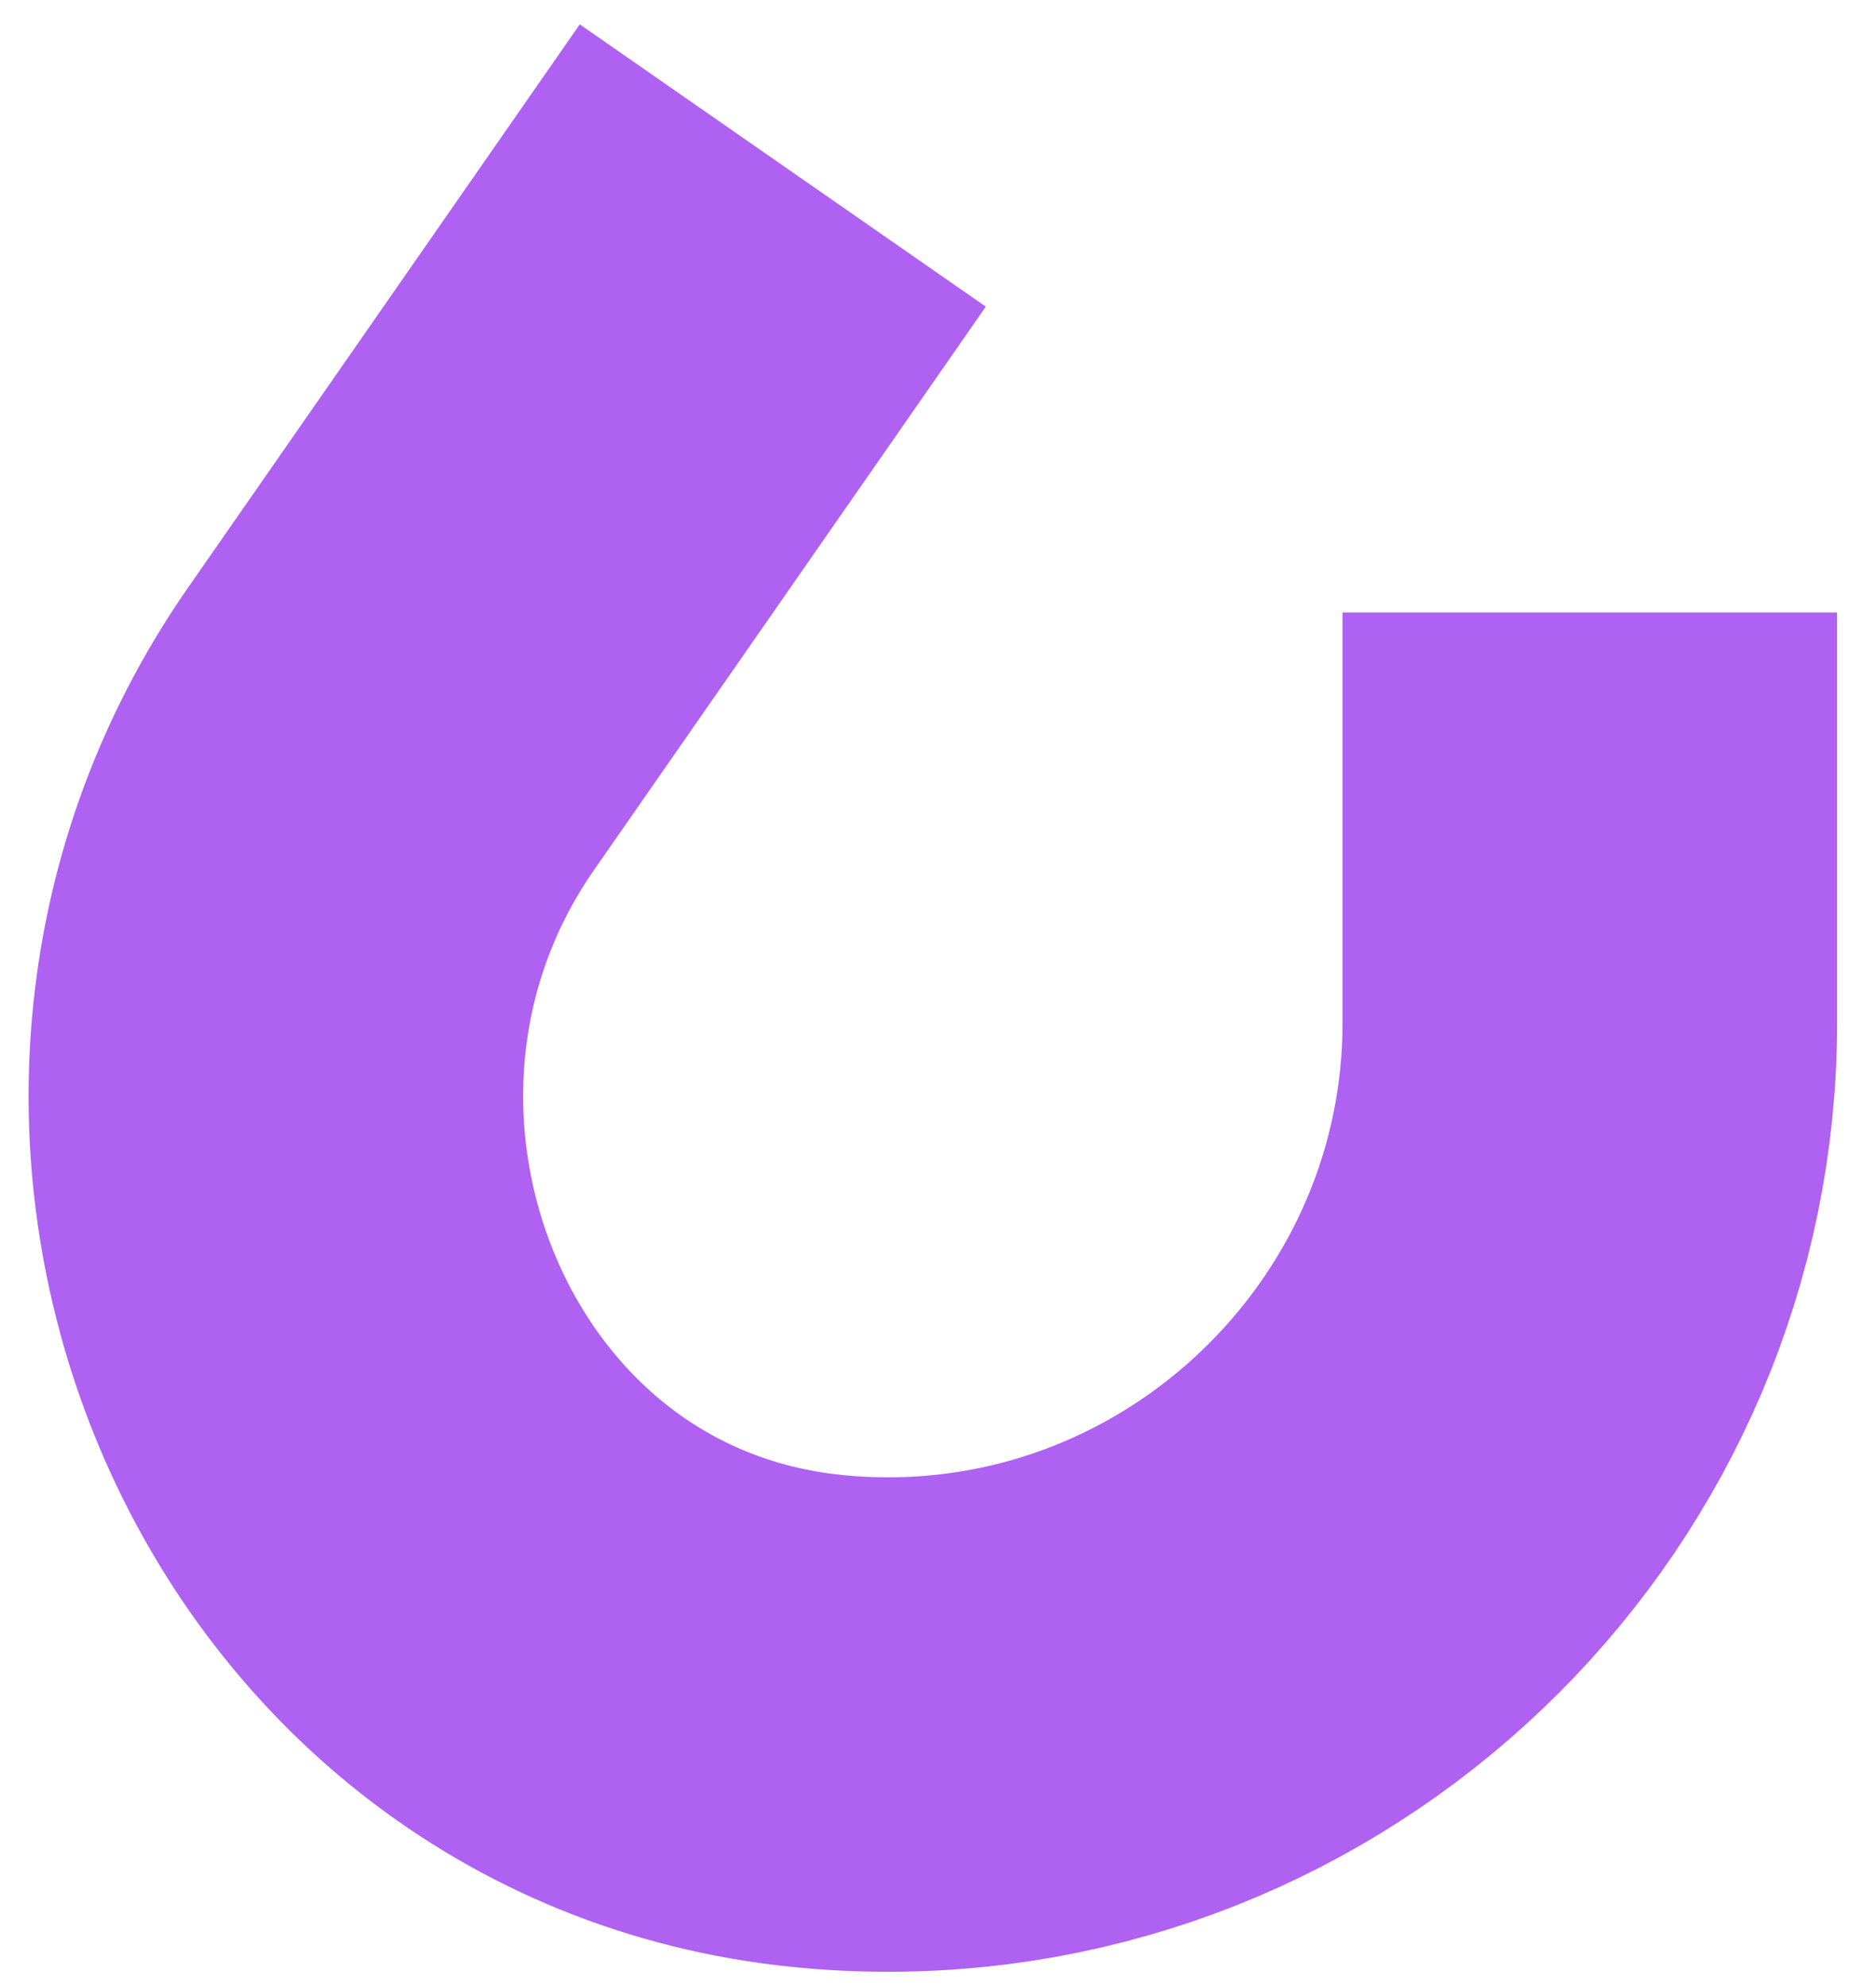 <svg preserveAspectRatio="none" width="100%" height="100%" overflow="visible" style="display: block;" viewBox="0 0 34 36" fill="none" xmlns="http://www.w3.org/2000/svg">
<path id="Vector" d="M28.813 11.102V18.544C28.813 25.538 23.09 31.26 16.096 31.26C15.658 31.26 15.226 31.238 14.8 31.194C6.316 30.326 2.216 20.216 7.085 13.214L14.187 3" stroke="#AF61F2" stroke-width="8.963" stroke-miterlimit="10"/>
</svg>
